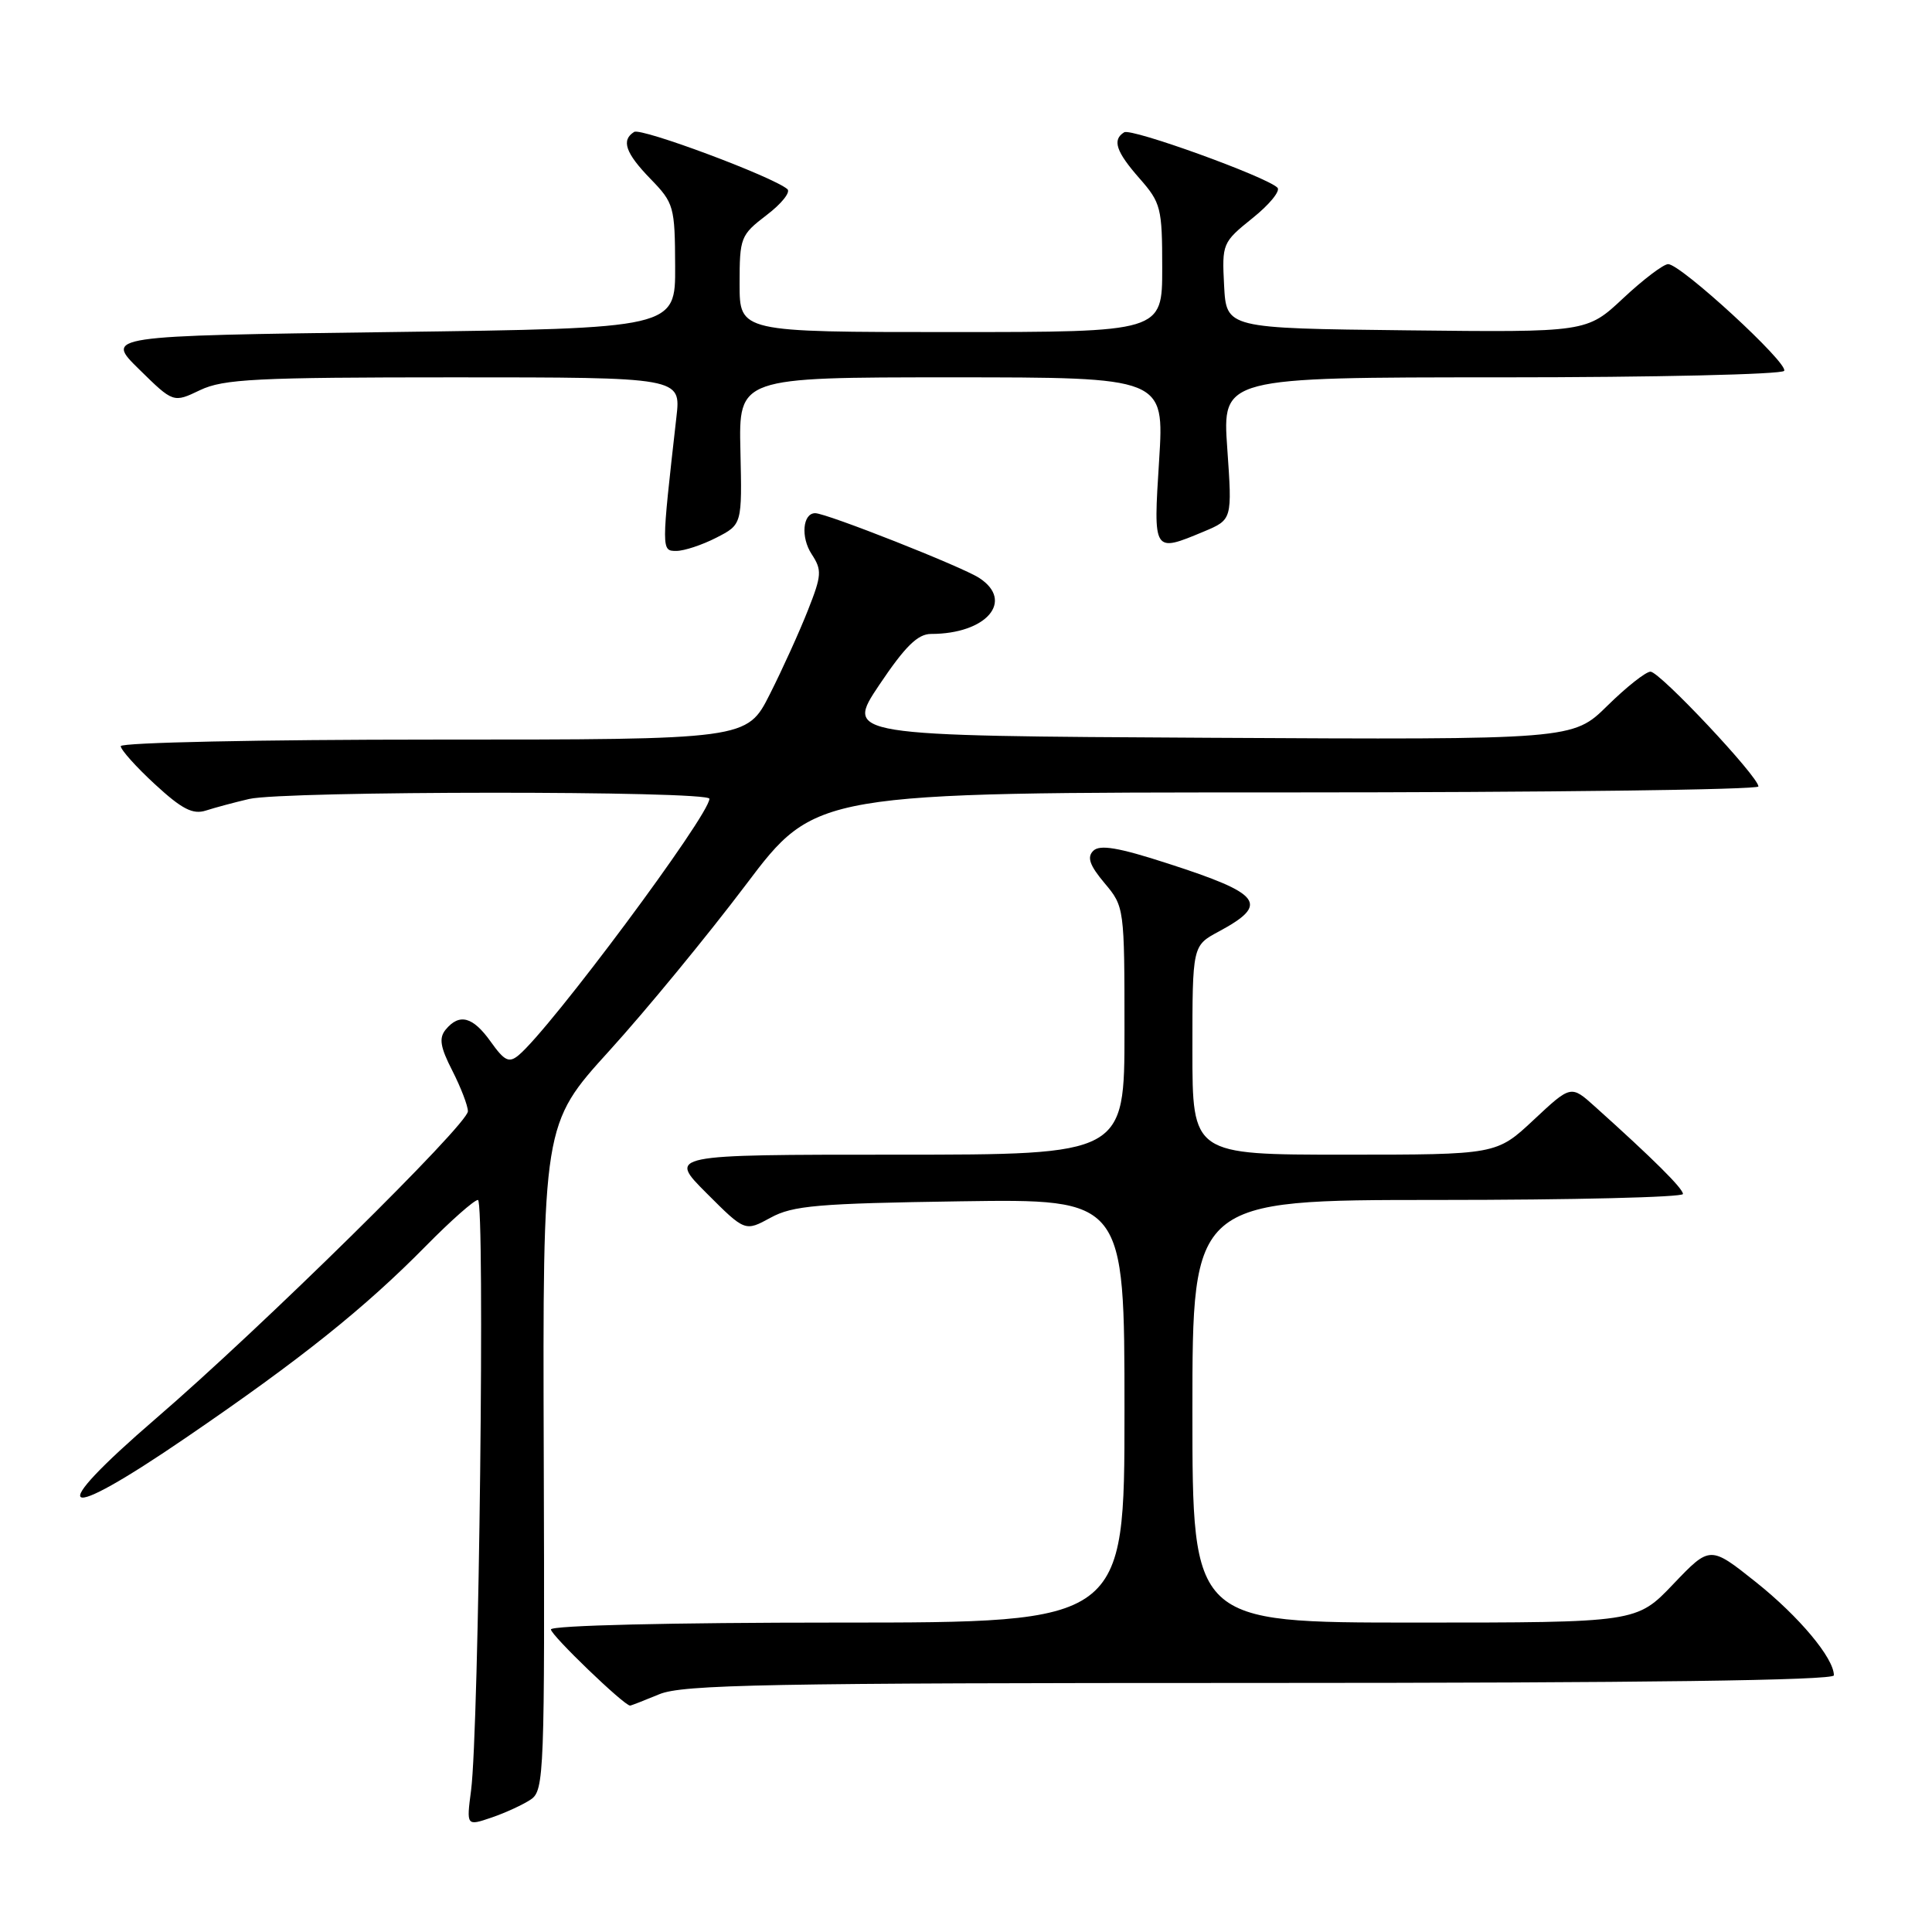 <?xml version="1.0" encoding="UTF-8" standalone="no"?>
<!DOCTYPE svg PUBLIC "-//W3C//DTD SVG 1.1//EN" "http://www.w3.org/Graphics/SVG/1.1/DTD/svg11.dtd" >
<svg xmlns="http://www.w3.org/2000/svg" xmlns:xlink="http://www.w3.org/1999/xlink" version="1.1" viewBox="0 0 256 256">
 <g >
 <path fill="currentColor"
d=" M 70.35 238.43 C 72.10 237.24 72.19 234.94 72.05 193.06 C 71.91 148.95 71.91 148.95 80.74 139.23 C 85.60 133.88 93.73 123.99 98.82 117.25 C 108.06 105.00 108.06 105.00 170.53 105.00 C 204.89 105.00 233.00 104.64 233.00 104.21 C 233.00 102.91 219.93 89.00 218.70 89.00 C 218.08 89.00 215.51 91.03 212.99 93.51 C 208.41 98.02 208.41 98.02 160.20 97.76 C 111.99 97.50 111.99 97.50 116.51 90.75 C 119.94 85.64 121.61 84.00 123.37 84.00 C 130.71 84.00 134.45 79.64 129.75 76.58 C 127.47 75.09 109.51 68.00 108.02 68.00 C 106.36 68.00 106.08 71.19 107.55 73.43 C 108.93 75.54 108.89 76.22 107.05 80.87 C 105.94 83.69 103.67 88.70 102.00 92.00 C 98.97 98.00 98.97 98.00 57.49 98.00 C 34.53 98.00 16.00 98.39 16.00 98.87 C 16.00 99.35 18.04 101.63 20.54 103.93 C 24.11 107.22 25.55 107.96 27.29 107.40 C 28.50 107.01 31.07 106.32 33.00 105.87 C 37.62 104.78 94.00 104.76 94.00 105.84 C 94.00 108.02 72.96 136.30 68.71 139.83 C 67.44 140.88 66.84 140.58 65.03 138.04 C 62.66 134.71 60.88 134.23 59.06 136.42 C 58.14 137.54 58.32 138.72 59.94 141.88 C 61.07 144.10 62.00 146.52 62.00 147.25 C 62.00 148.98 34.64 175.92 20.68 187.94 C 5.75 200.81 7.73 202.07 24.67 190.48 C 39.86 180.11 48.34 173.32 56.47 165.06 C 59.75 161.73 62.84 159.00 63.33 159.00 C 64.28 159.00 63.47 229.15 62.42 237.23 C 61.80 241.97 61.80 241.97 65.15 240.83 C 66.99 240.20 69.33 239.12 70.35 238.43 Z  M 87.35 224.50 C 90.43 223.21 101.65 223.00 166.97 223.00 C 217.69 223.00 243.00 222.66 243.00 221.99 C 243.00 219.71 238.39 214.20 232.67 209.64 C 226.59 204.80 226.59 204.80 221.72 209.90 C 216.86 215.00 216.86 215.00 187.43 215.00 C 158.00 215.00 158.00 215.00 158.00 187.00 C 158.00 159.00 158.00 159.00 190.50 159.00 C 208.38 159.00 223.00 158.64 223.00 158.21 C 223.00 157.47 219.04 153.54 211.33 146.62 C 208.16 143.77 208.16 143.77 203.22 148.39 C 198.29 153.00 198.29 153.00 178.15 153.00 C 158.00 153.00 158.00 153.00 158.00 139.16 C 158.00 125.31 158.00 125.31 161.48 123.44 C 168.24 119.80 167.24 118.45 154.75 114.42 C 148.19 112.29 145.72 111.88 144.86 112.74 C 144.01 113.59 144.38 114.66 146.36 117.02 C 148.98 120.13 149.00 120.29 149.00 136.58 C 149.00 153.00 149.00 153.00 118.76 153.00 C 88.52 153.00 88.52 153.00 93.62 158.10 C 98.72 163.20 98.72 163.20 102.11 161.35 C 105.05 159.74 108.37 159.46 127.25 159.18 C 149.00 158.86 149.00 158.86 149.00 186.93 C 149.00 215.00 149.00 215.00 111.00 215.00 C 88.92 215.00 73.00 215.38 73.00 215.91 C 73.00 216.67 82.69 226.00 83.49 226.00 C 83.63 226.00 85.37 225.32 87.35 224.50 Z  M 94.91 71.25 C 98.33 69.50 98.33 69.50 98.11 59.75 C 97.88 50.00 97.88 50.00 126.08 50.00 C 154.28 50.00 154.28 50.00 153.59 61.00 C 152.81 73.29 152.78 73.24 159.52 70.43 C 163.28 68.85 163.28 68.85 162.62 59.43 C 161.96 50.00 161.96 50.00 198.92 50.00 C 219.25 50.00 236.12 49.61 236.41 49.14 C 237.02 48.15 222.72 35.00 221.04 35.00 C 220.42 35.00 217.74 37.03 215.08 39.52 C 210.25 44.04 210.25 44.04 186.38 43.77 C 162.50 43.50 162.50 43.50 162.20 37.84 C 161.91 32.28 161.98 32.11 165.97 28.90 C 168.21 27.11 169.69 25.29 169.27 24.87 C 167.80 23.41 149.90 16.94 148.96 17.53 C 147.35 18.52 147.87 20.09 151.00 23.65 C 153.83 26.87 154.00 27.55 154.00 35.53 C 154.00 44.00 154.00 44.00 126.00 44.00 C 98.00 44.00 98.00 44.00 98.00 37.62 C 98.00 31.47 98.13 31.14 101.58 28.50 C 103.56 27.00 104.79 25.45 104.33 25.06 C 102.39 23.40 84.97 16.90 84.03 17.48 C 82.28 18.57 82.87 20.28 86.21 23.72 C 89.30 26.90 89.43 27.38 89.46 35.27 C 89.50 43.50 89.50 43.50 51.71 44.00 C 13.91 44.50 13.91 44.50 18.44 48.94 C 22.97 53.39 22.97 53.39 26.52 51.69 C 29.61 50.22 33.95 50.00 60.15 50.00 C 90.23 50.00 90.23 50.00 89.63 55.25 C 87.62 73.01 87.62 73.00 89.62 73.00 C 90.65 73.00 93.04 72.21 94.91 71.25 Z "/>
</g>
</svg>